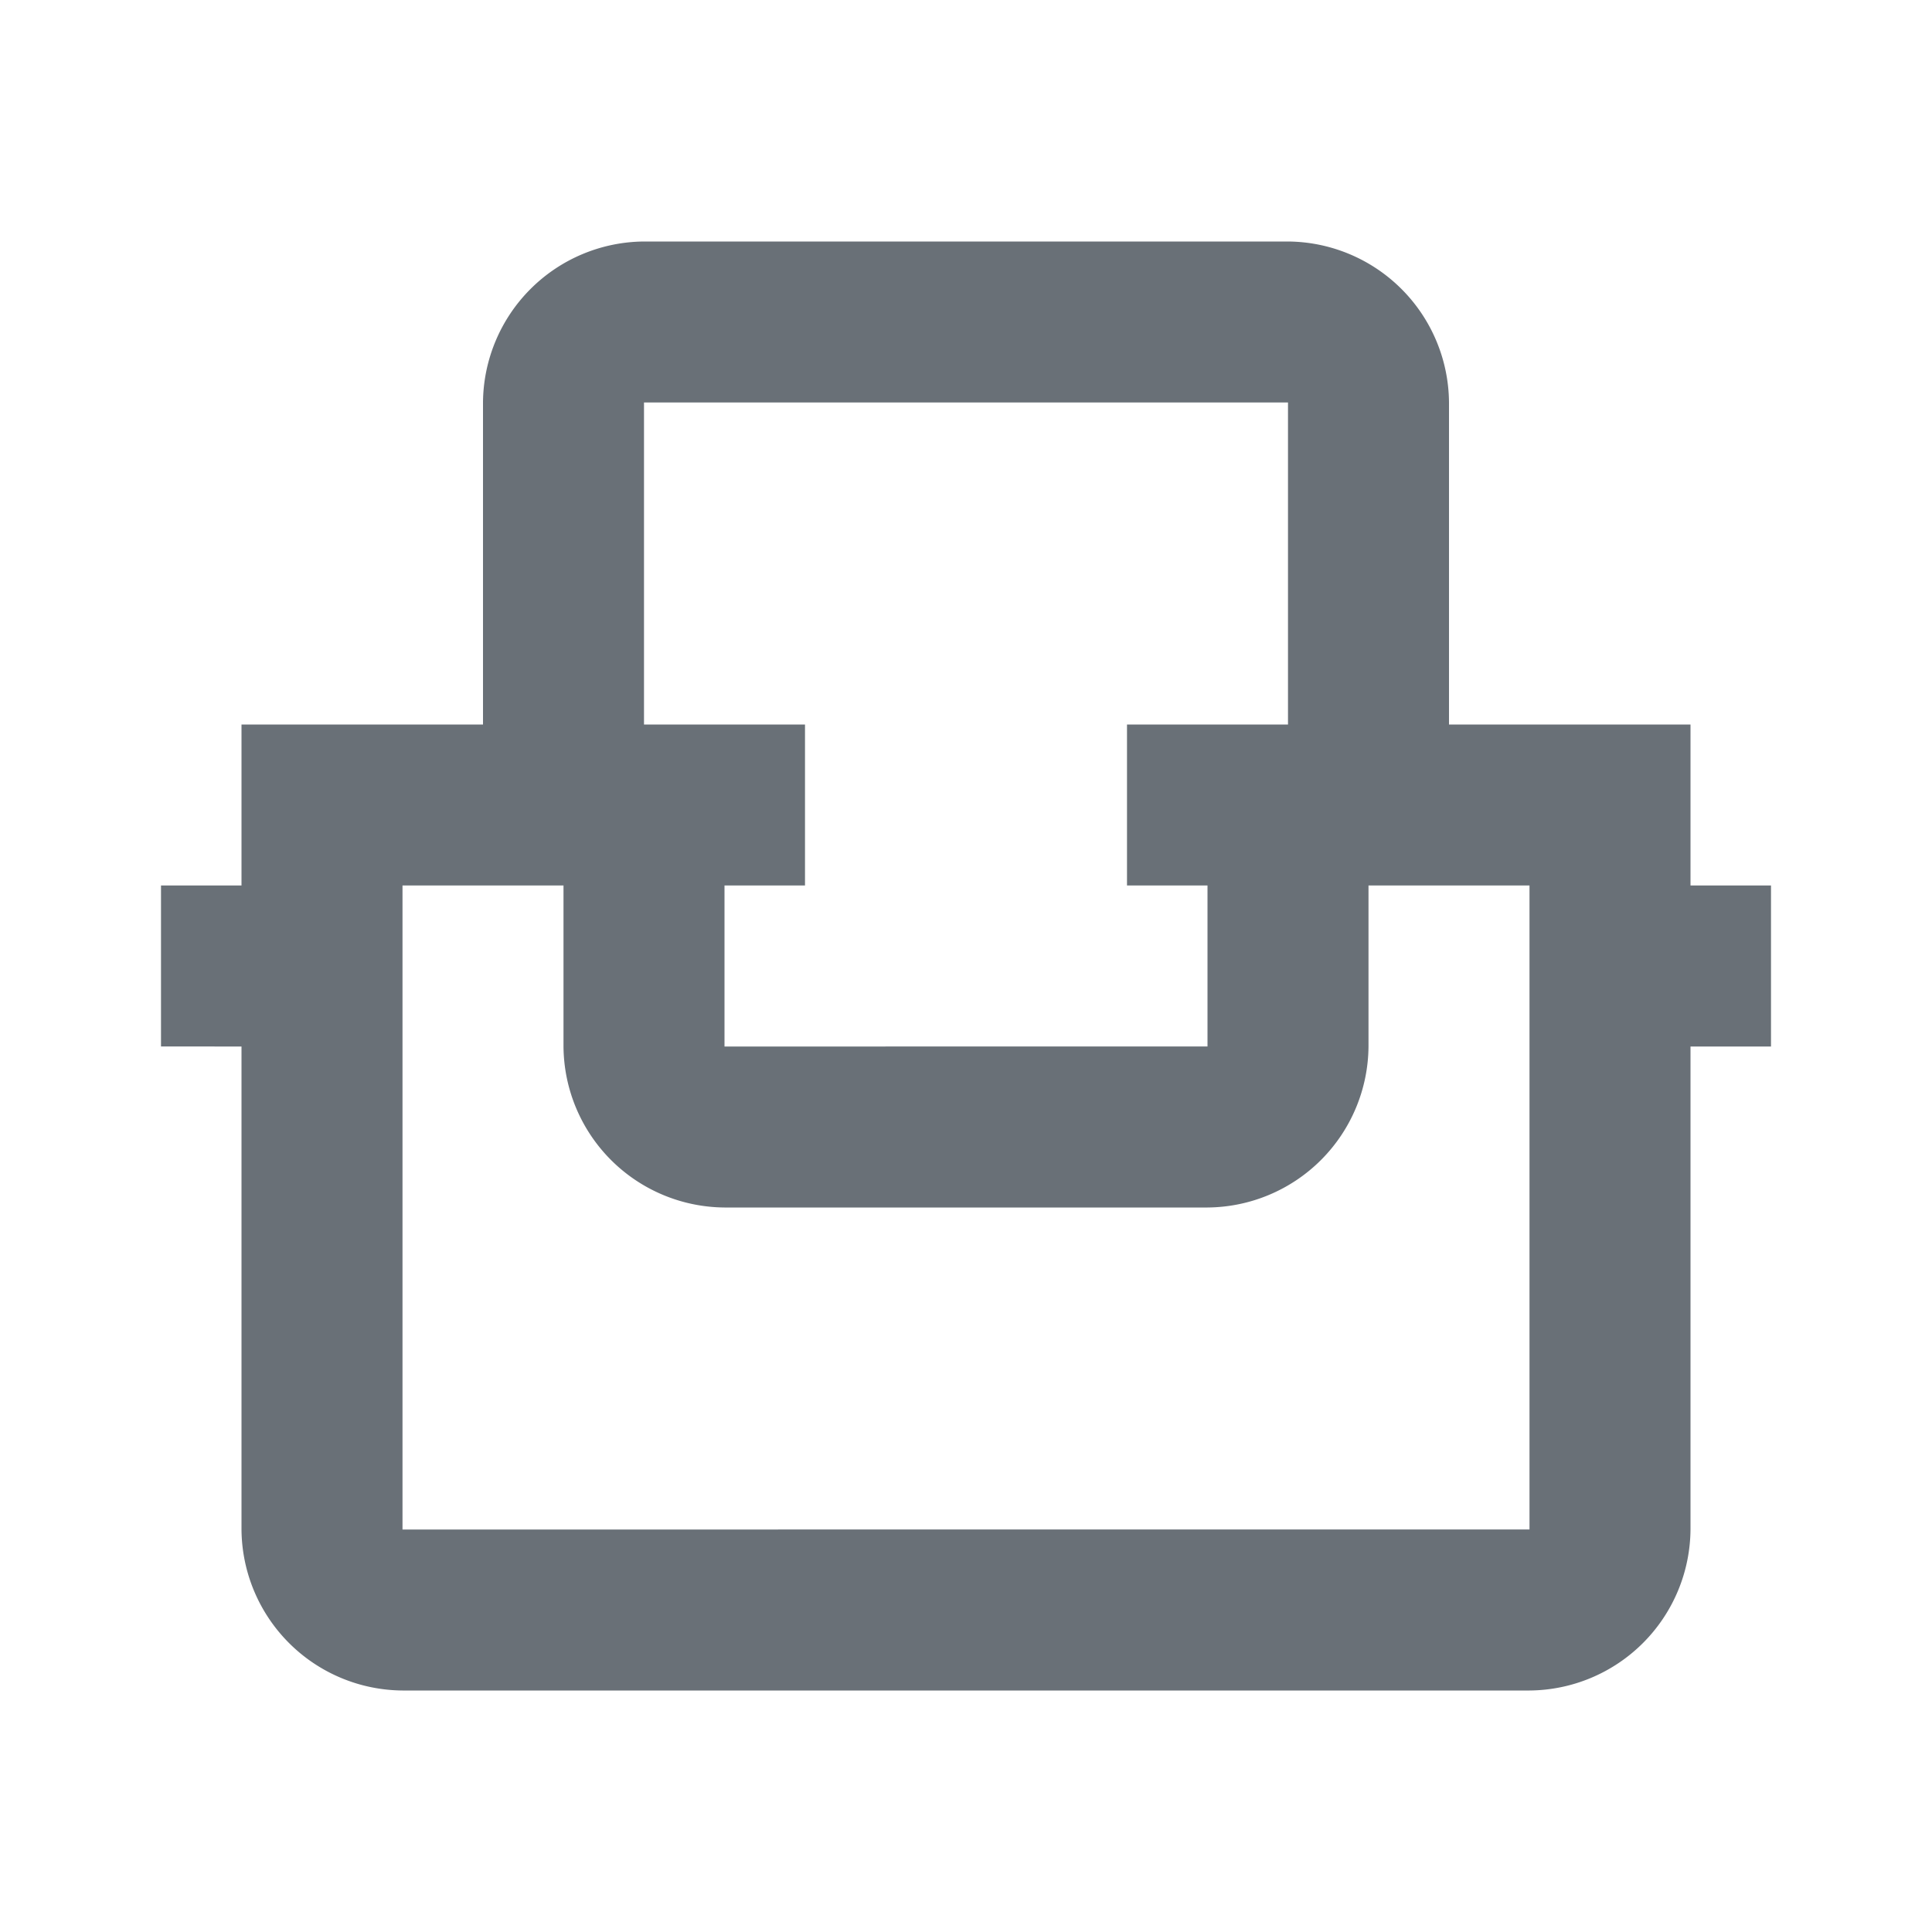 <svg xmlns="http://www.w3.org/2000/svg" width="24" height="24" viewBox="0 0 24 24"><defs><style>.a,.b{fill:#697077;}.a{opacity:0;}</style></defs><rect class="a" width="24" height="24"/><path class="b" d="M8,3A2.015,2.015,0,0,0,6,5V9H3v2H2v2H3v6a2.015,2.015,0,0,0,2,2H19a2.015,2.015,0,0,0,2-2V13h1V11H21V9H18V5a2.015,2.015,0,0,0-2-2ZM8,5h8V9H14v2h1v2H9V11h1V9H8ZM5,11H7v2a2.015,2.015,0,0,0,2,2h6a2.015,2.015,0,0,0,2-2V11h2v8H5Z"/></svg>